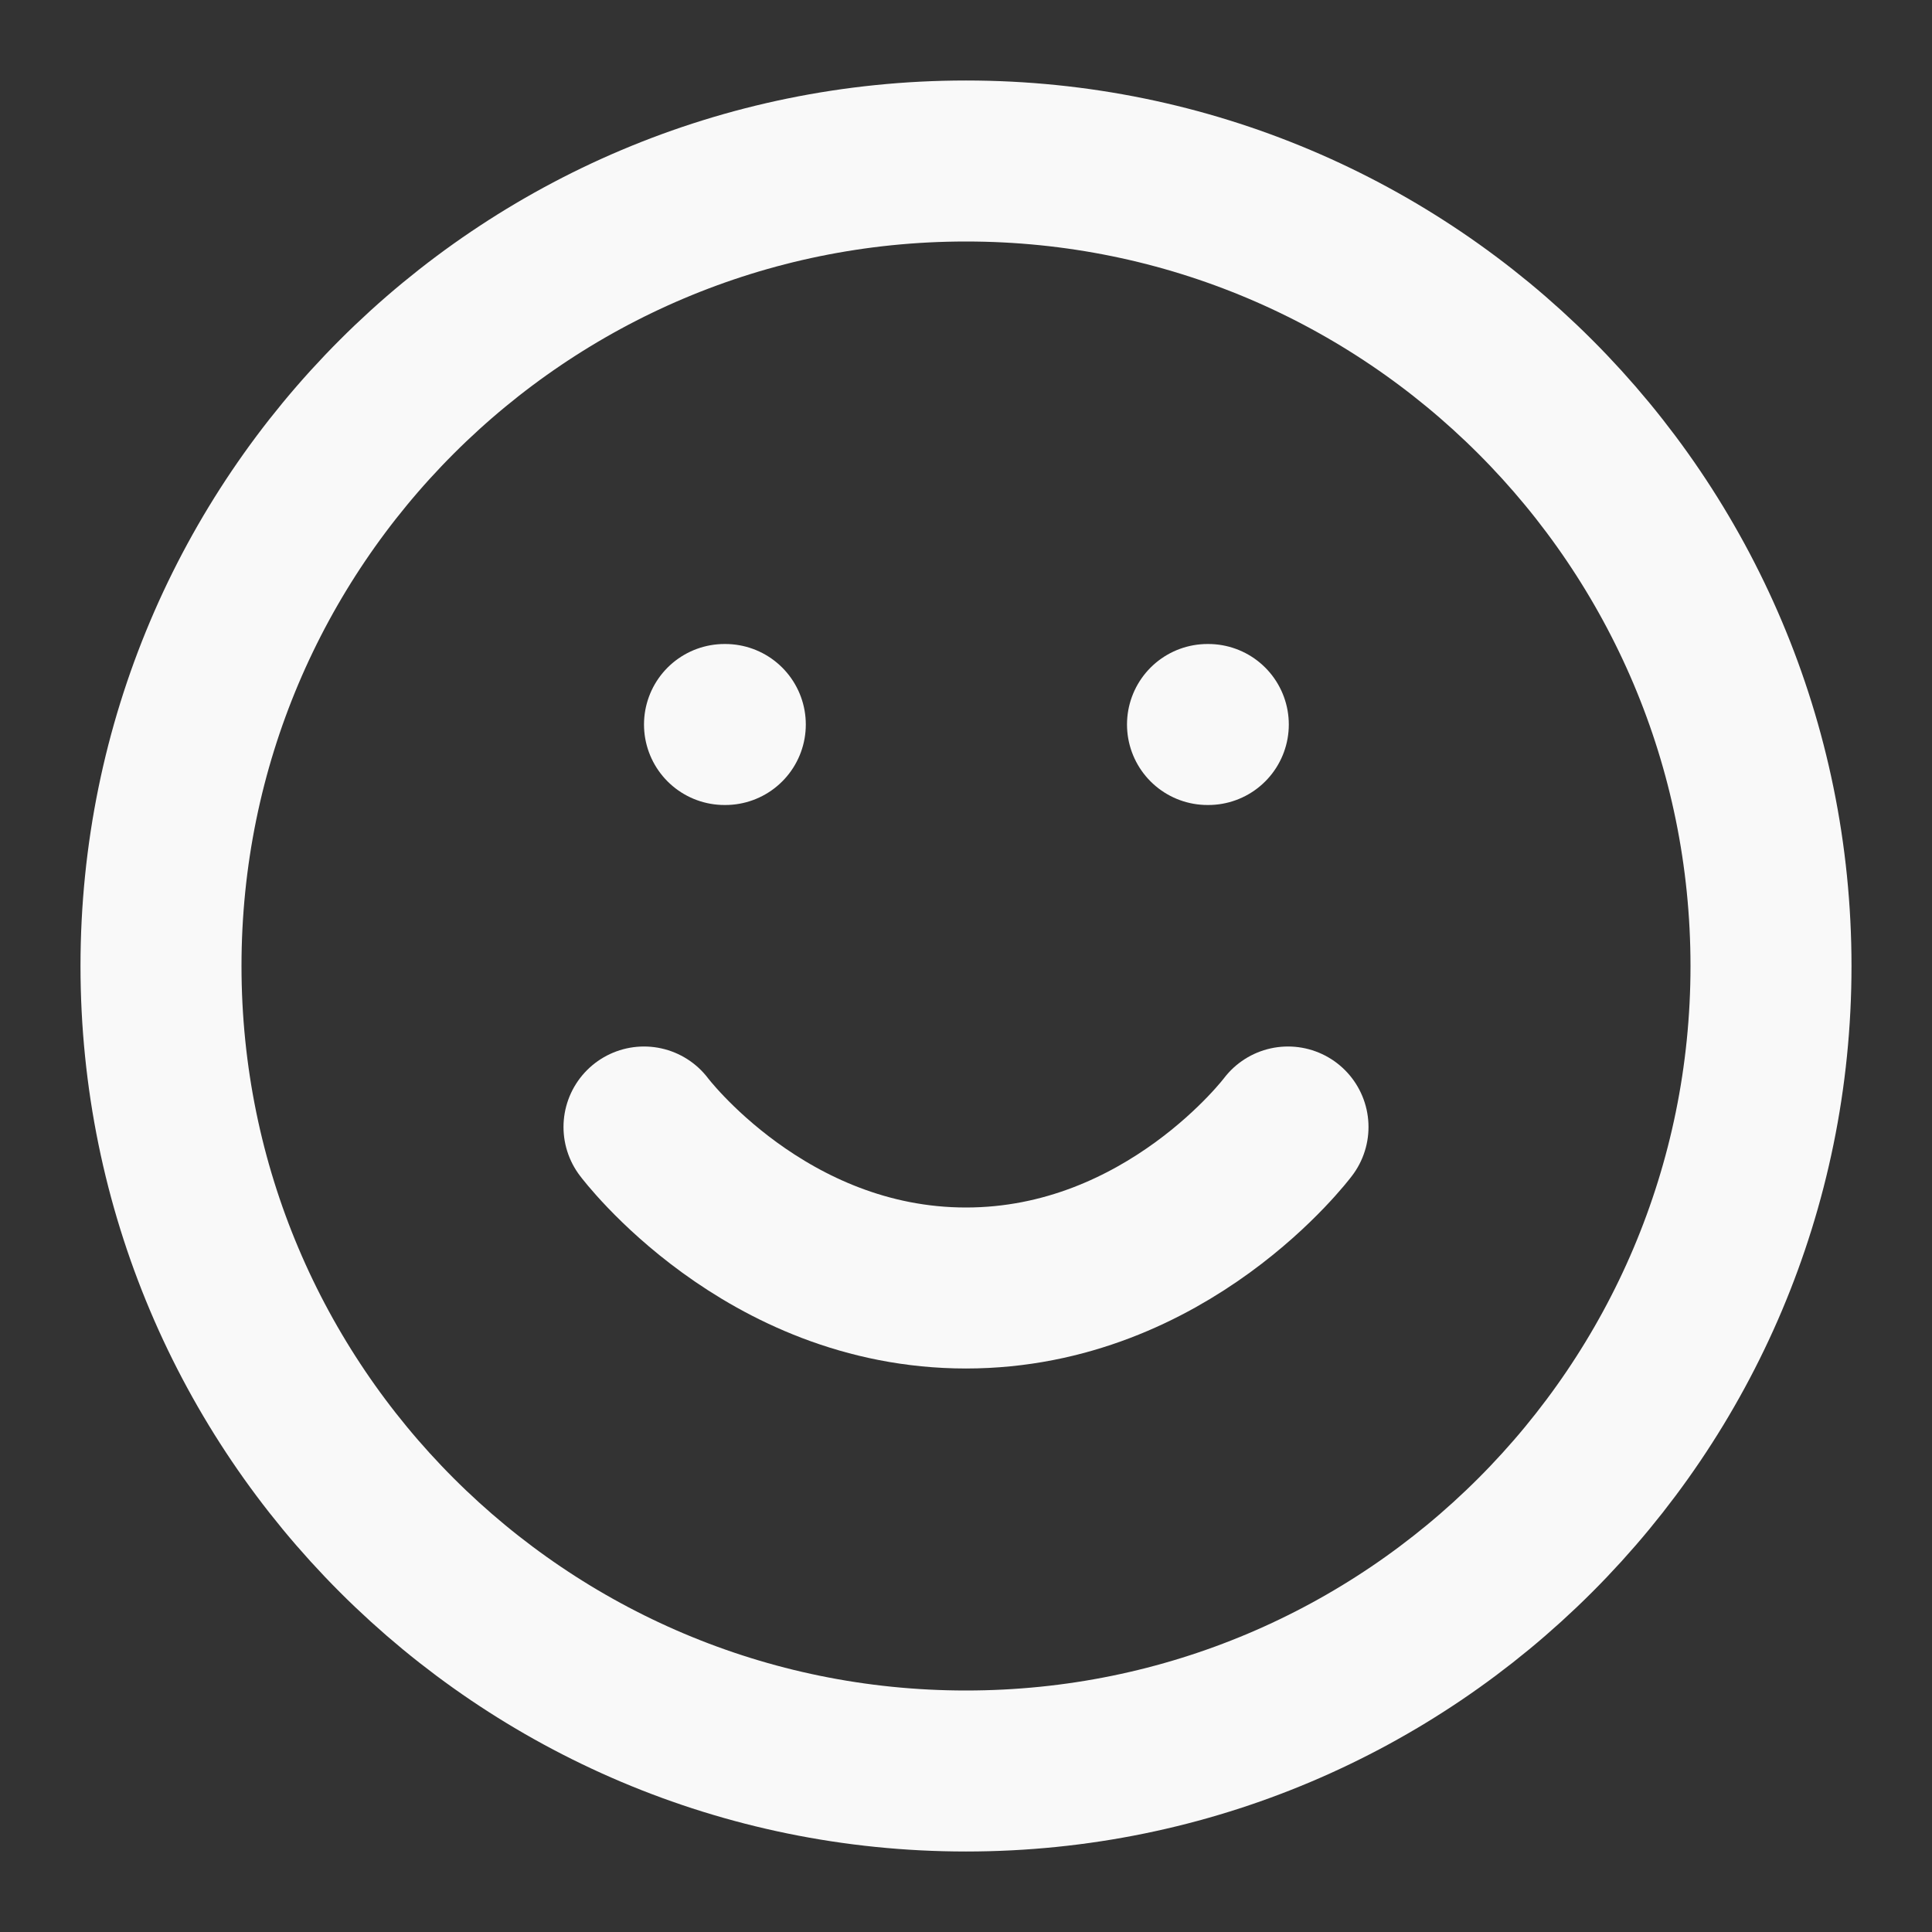 <svg width="24" height="24" viewBox="0 0 24 24" fill="none" xmlns="http://www.w3.org/2000/svg">
<rect x="0" y="0" width="24" height="24" fill="#333333" stroke="none"/>
<path d="M12 22C17.523 22 22 17.523 22 12C22 6.477 17.523 2 12 2C6.477 2 2 6.477 2 12C2 17.523 6.477 22 12 22Z" stroke="#F9F9F9" stroke-width="2" stroke-linecap="round" stroke-linejoin="round"/>
<path d="M8 14C8 14 9.5 16 12 16C14.5 16 16 14 16 14" stroke="#F9F9F9" stroke-width="2" stroke-linecap="round" stroke-linejoin="round"/>
<path d="M9 9H9.01" stroke="#F9F9F9" stroke-width="2" stroke-linecap="round" stroke-linejoin="round"/>
<path d="M15 9H15.01" stroke="#F9F9F9" stroke-width="2" stroke-linecap="round" stroke-linejoin="round"/>
</svg>
